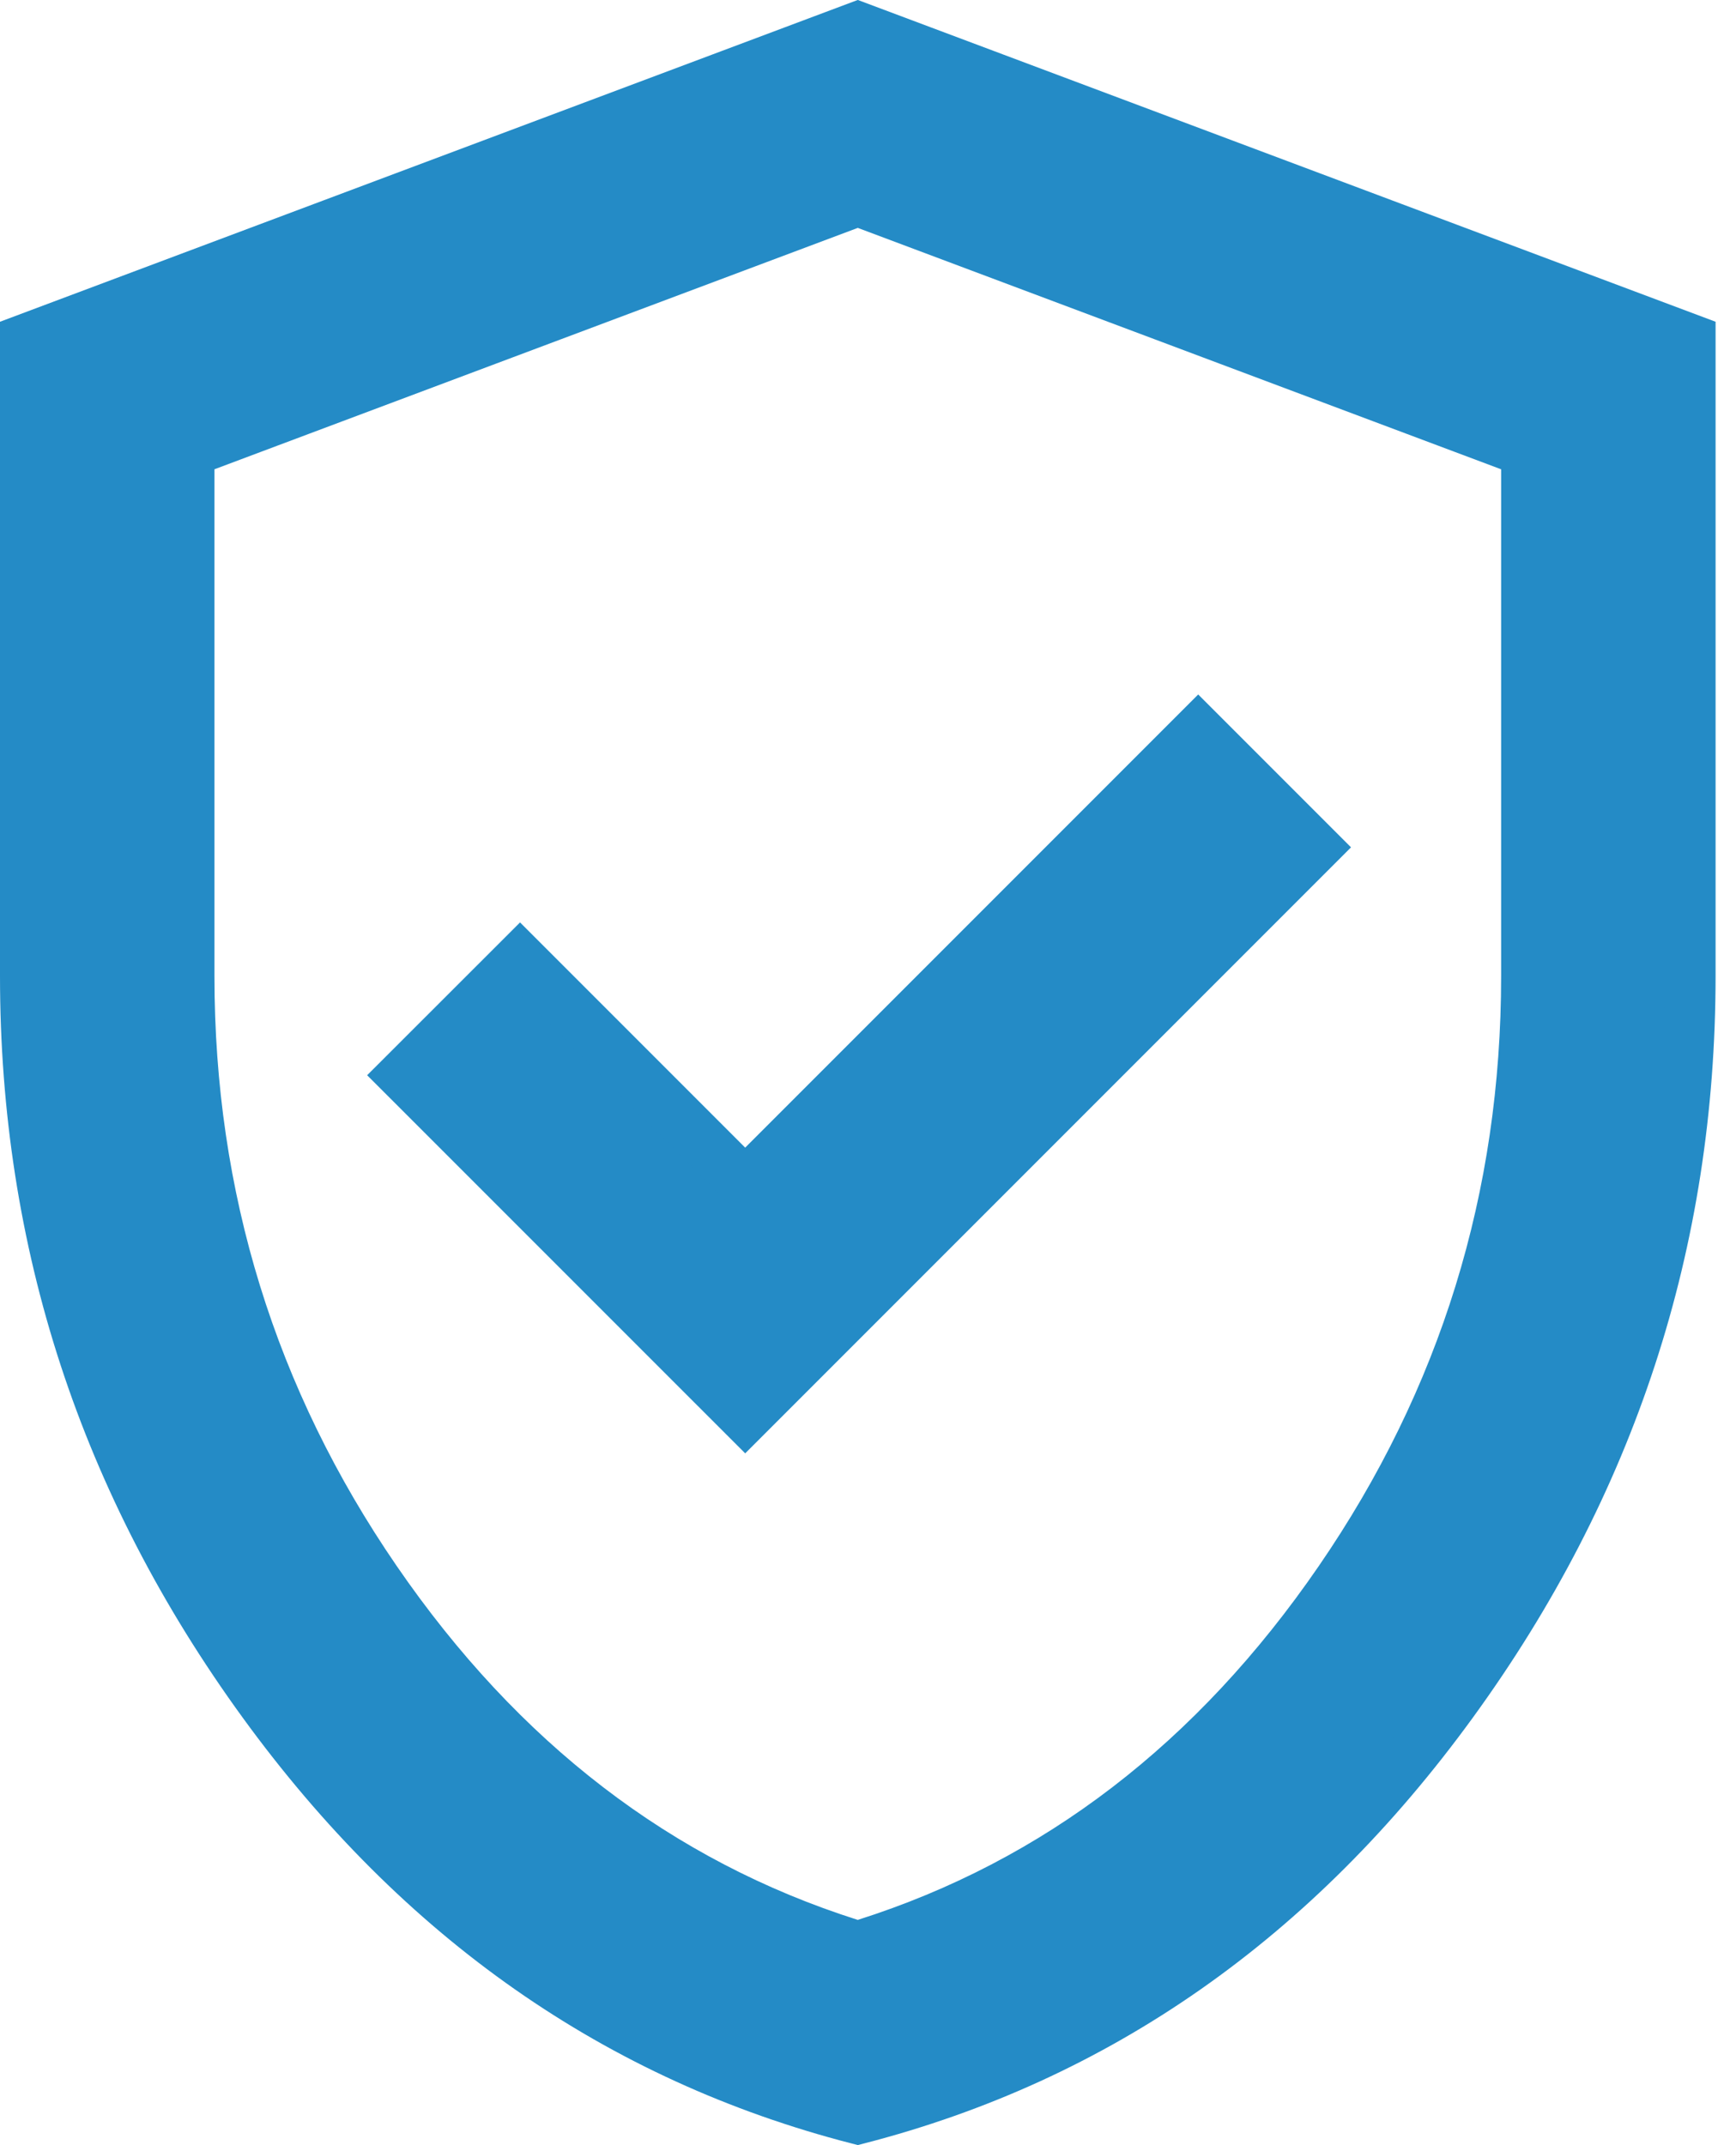 <svg width="34" height="42" viewBox="0 0 34 42" fill="none" xmlns="http://www.w3.org/2000/svg">
<path d="M33.1 6.646V19.11C33.099 24.323 31.55 29.059 28.444 33.332C25.367 37.566 21.488 40.273 16.8 41.482C12.112 40.272 8.233 37.566 5.155 33.332C2.049 29.059 0.5 24.323 0.5 19.11V6.646L16.8 0.533L33.1 6.646ZM25.753 16.59L14.595 27.748L7.898 21.052L10.185 18.767L14.595 23.177L14.948 22.823L23.467 14.304L25.753 16.59ZM29.9 8.841L29.575 8.72L16.976 3.994L16.8 3.929L16.624 3.994L4.024 8.72L3.7 8.841V19.11C3.7 23.445 4.92 27.395 7.357 30.943C9.794 34.49 12.892 36.874 16.648 38.066L16.8 38.114L16.951 38.066C20.708 36.874 23.806 34.49 26.242 30.943C28.68 27.395 29.9 23.445 29.9 19.11V8.841Z" fill="#248BC6" stroke="#248BC6"/>
</svg>
